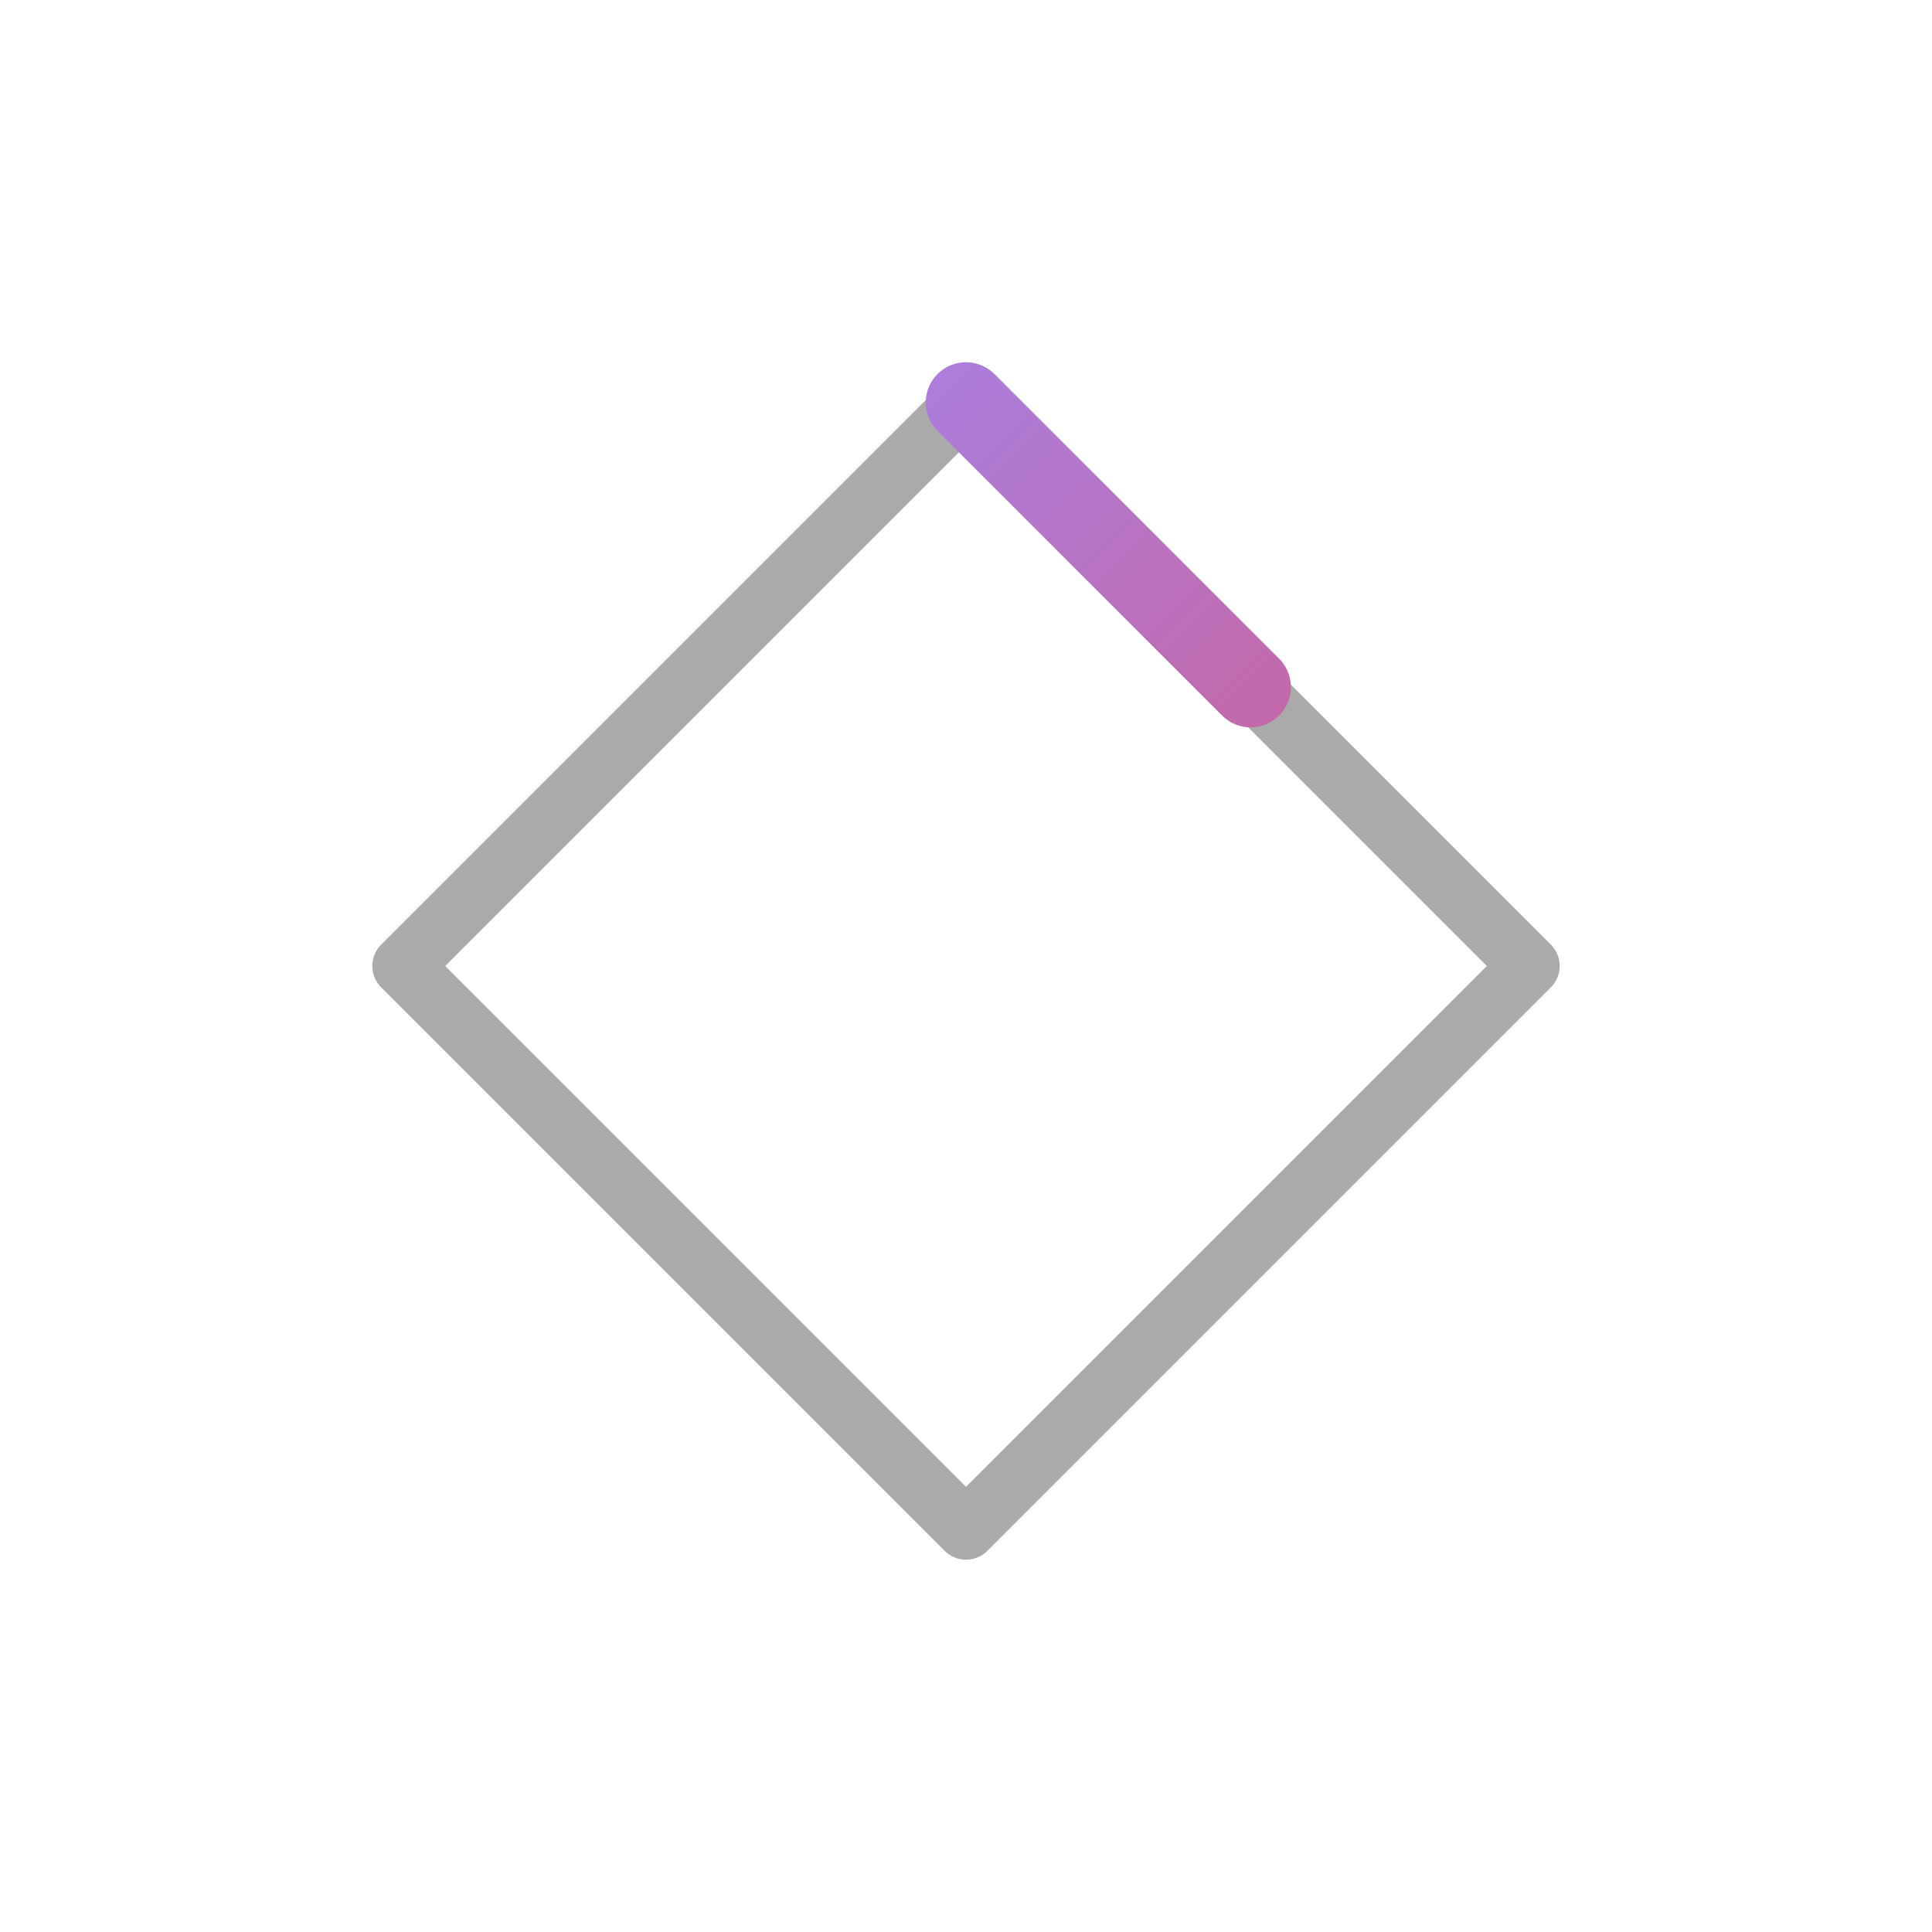 <svg width="64" height="64" viewBox="0 0 48 48" fill="none" xmlns="http://www.w3.org/2000/svg">
<defs>
<linearGradient id="grad8" x1="0%" y1="0%" x2="100%" y2="100%">
<stop offset="0%" stop-color="#9A8CFF"/>
<stop offset="100%" stop-color="#E84A5F"/>
</linearGradient>
</defs>
<path d="M24 10 L38 24 L24 38 L10 24 Z" stroke="#AAAAAA" stroke-width="1.5" stroke-linecap="round" stroke-linejoin="round"/>
<path d="M24 10 L38 24 L24 38 L10 24 Z" stroke="url(#grad8)" stroke-width="2" stroke-dasharray="10 110" stroke-linecap="round" stroke-linejoin="round">
<animate attributeName="stroke-dashoffset" from="0" to="-120" dur="4s" repeatCount="indefinite"/>
</path>
</svg>
